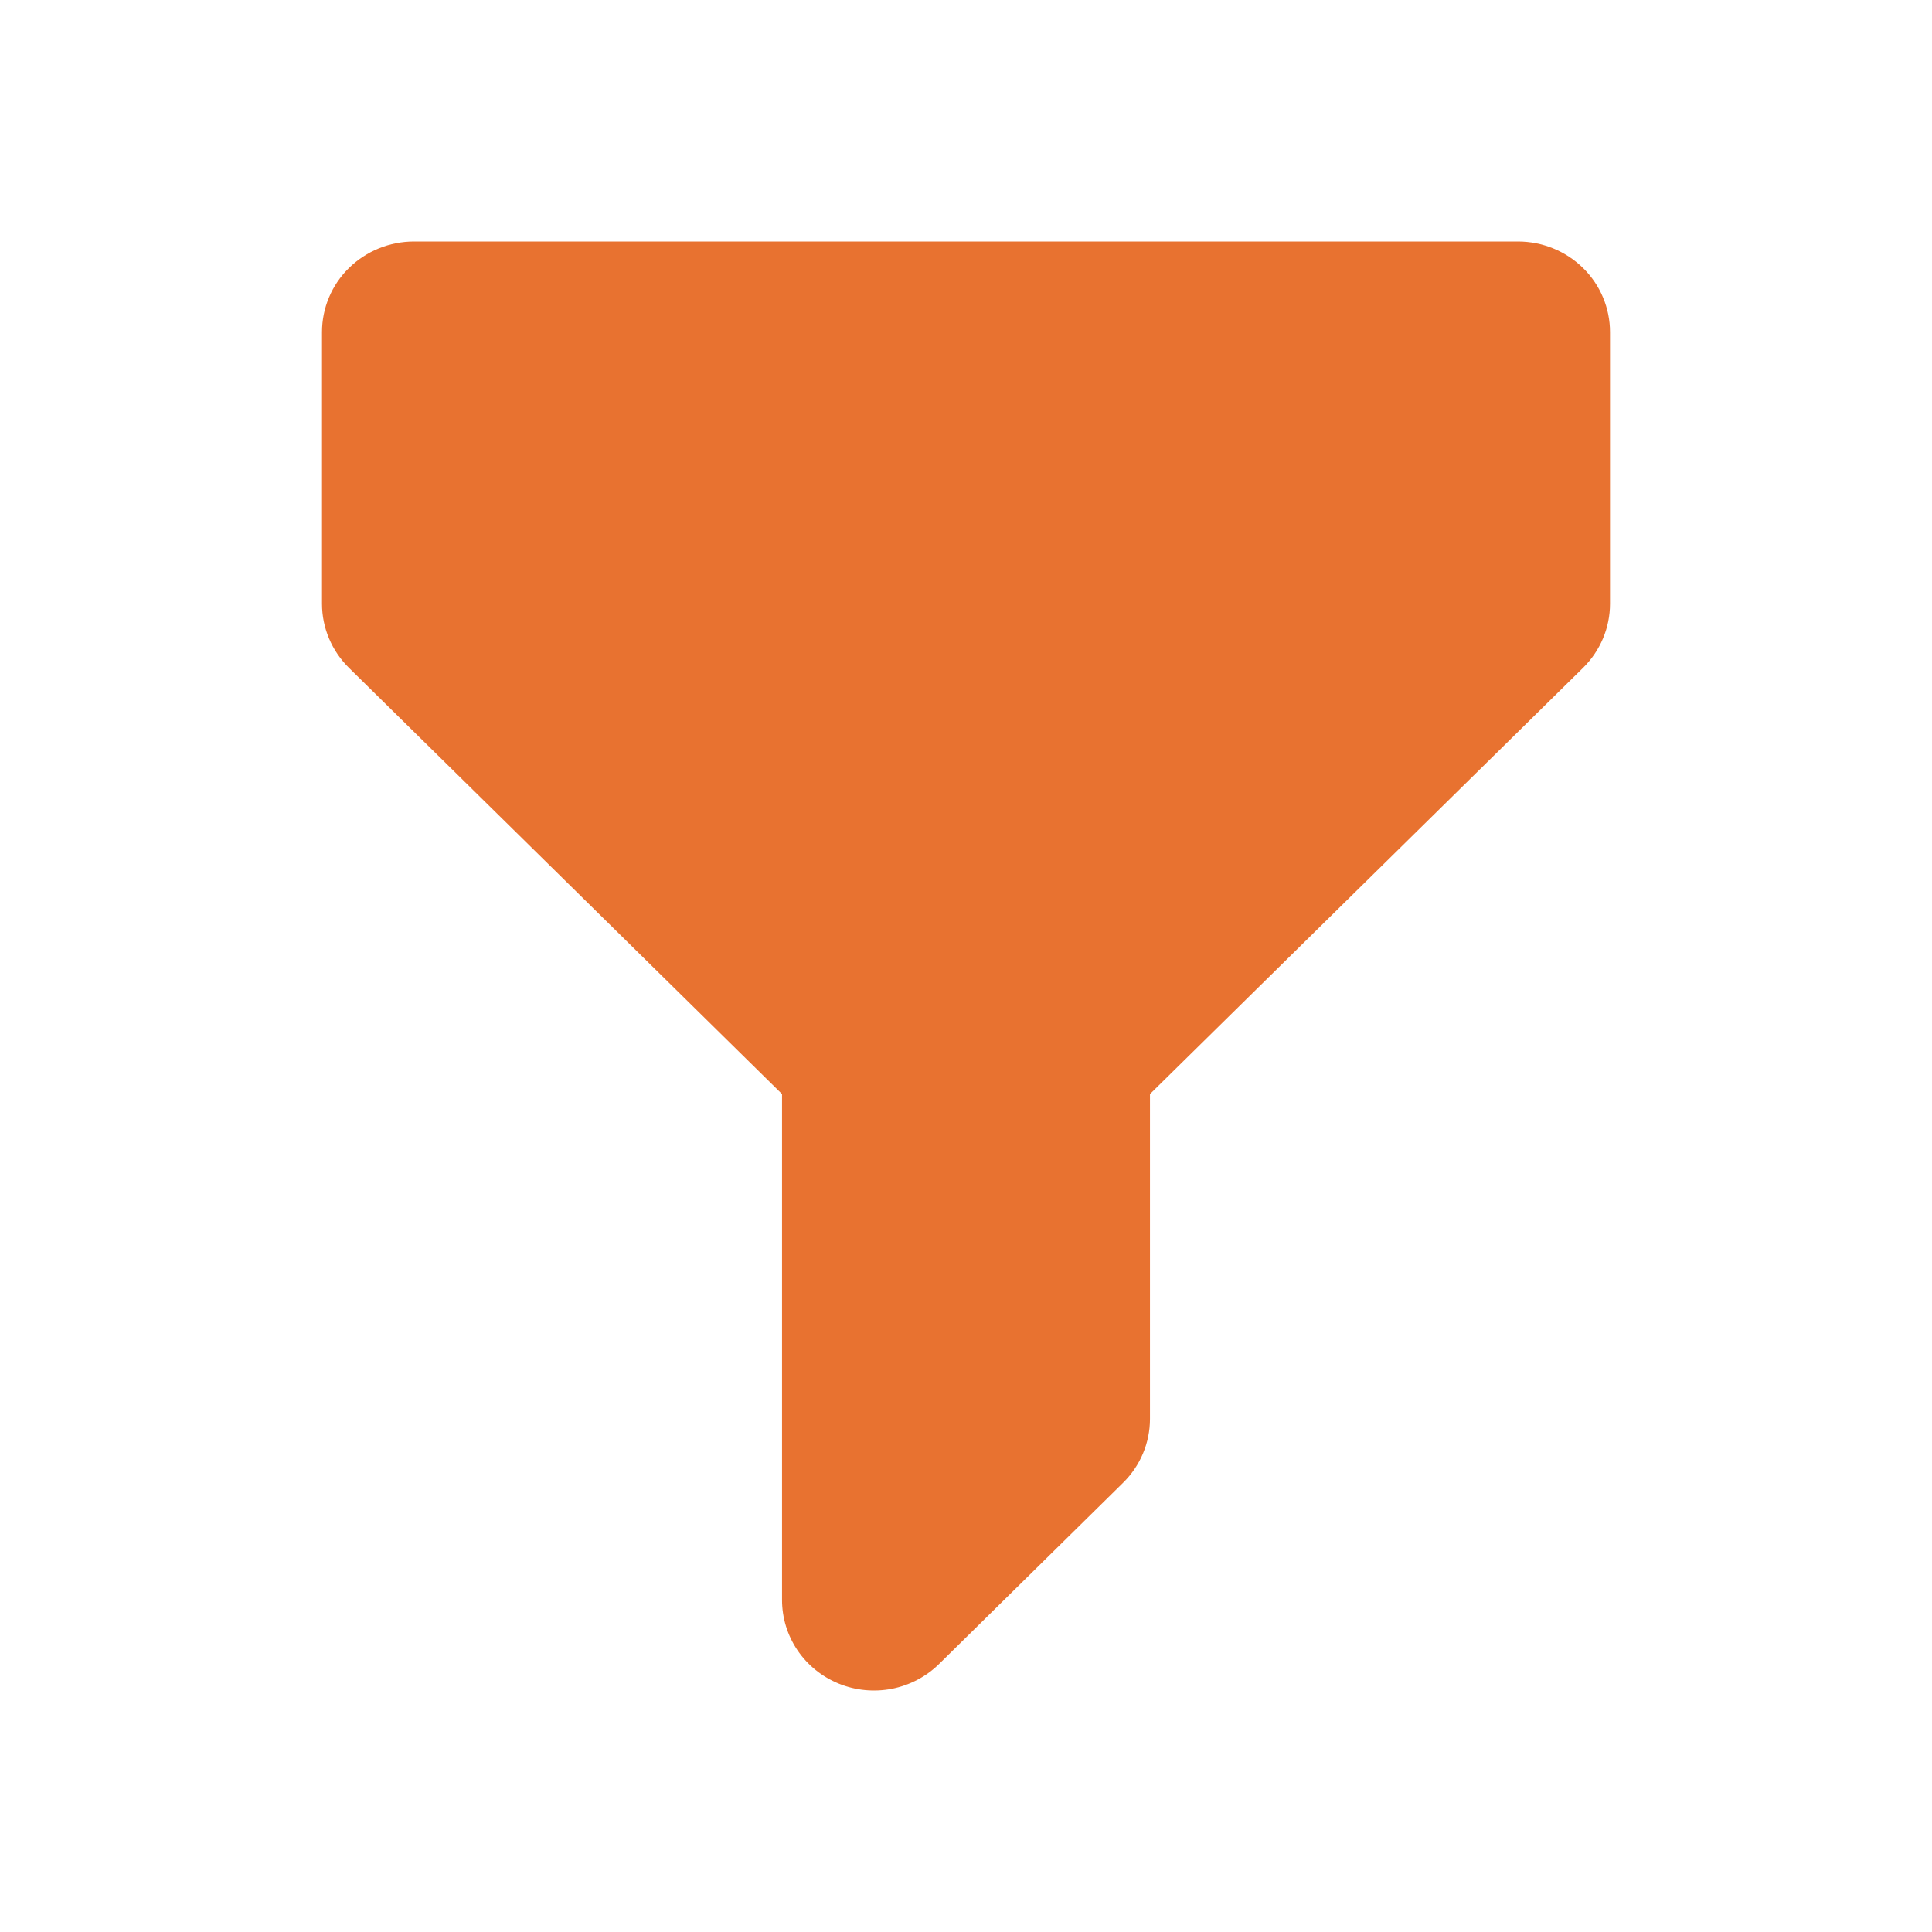 <svg width="18" height="18" viewBox="0 0 18 18" fill="none" xmlns="http://www.w3.org/2000/svg">
<path fill-rule="evenodd" clip-rule="evenodd" d="M3 3.094C3 2.87 3.09 2.655 3.251 2.497C3.412 2.339 3.63 2.25 3.857 2.25H14.143C14.37 2.25 14.588 2.339 14.749 2.497C14.91 2.655 15 2.87 15 3.094V5.625C15 5.849 14.91 6.063 14.749 6.222L10.714 10.193V13.219C10.714 13.443 10.624 13.657 10.463 13.815L8.749 15.503C8.629 15.621 8.476 15.701 8.31 15.734C8.144 15.766 7.971 15.75 7.815 15.686C7.658 15.622 7.524 15.514 7.43 15.375C7.336 15.236 7.286 15.073 7.286 14.906V10.193L3.251 6.222C3.09 6.063 3 5.849 3 5.625V3.094Z" fill="#E87230"/>
</svg>
